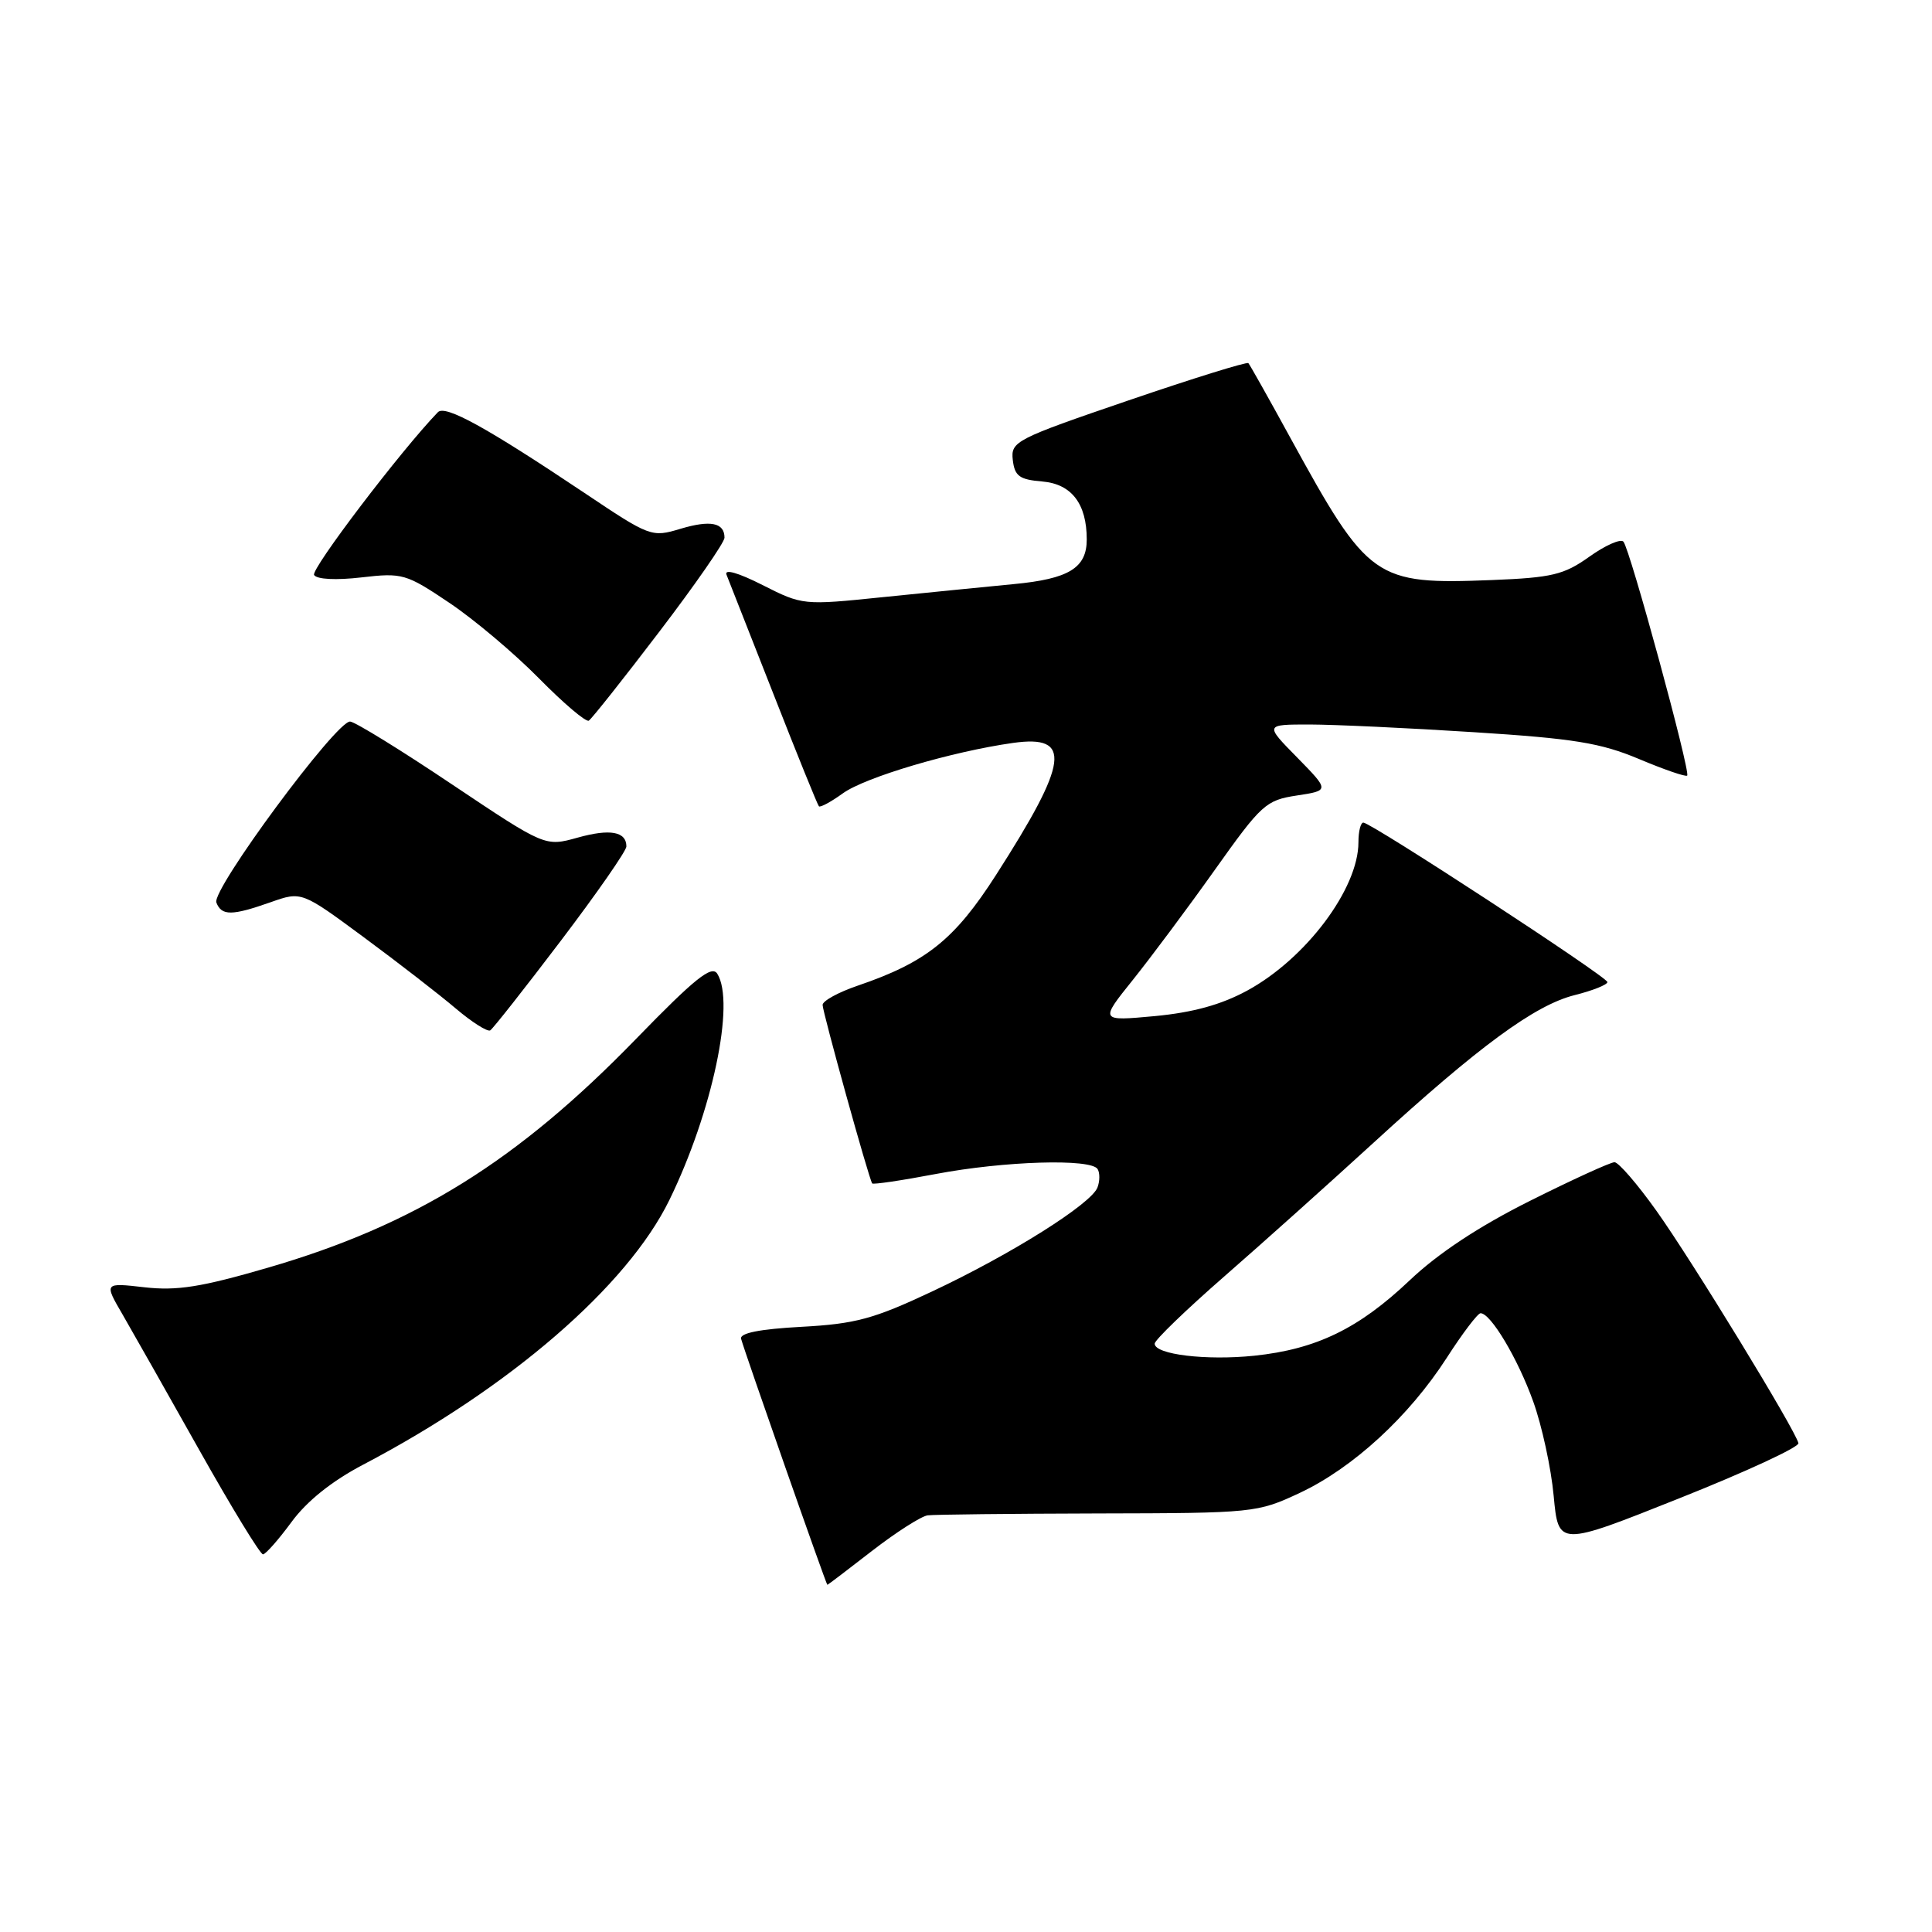 <?xml version="1.0" encoding="UTF-8" standalone="no"?>
<!DOCTYPE svg PUBLIC "-//W3C//DTD SVG 1.1//EN" "http://www.w3.org/Graphics/SVG/1.1/DTD/svg11.dtd" >
<svg xmlns="http://www.w3.org/2000/svg" xmlns:xlink="http://www.w3.org/1999/xlink" version="1.1" viewBox="0 0 256 256">
 <g >
 <path fill="currentColor"
d=" M 115.55 205.50 C 118.74 203.03 122.06 200.91 122.92 200.79 C 123.79 200.68 133.95 200.57 145.50 200.54 C 166.14 200.50 166.60 200.45 172.22 197.82 C 179.27 194.51 186.68 187.71 191.70 179.92 C 193.79 176.67 195.81 174.01 196.18 174.01 C 197.52 173.99 201.12 180.02 203.16 185.71 C 204.31 188.90 205.53 194.52 205.87 198.21 C 206.50 204.92 206.50 204.92 222.50 198.54 C 231.30 195.04 238.41 191.75 238.30 191.23 C 237.93 189.52 224.17 167.00 219.48 160.43 C 216.96 156.89 214.46 154.00 213.93 154.00 C 213.40 154.00 208.36 156.30 202.73 159.12 C 195.97 162.50 190.56 166.07 186.78 169.66 C 180.04 176.05 174.42 178.78 166.20 179.64 C 159.83 180.30 153.00 179.48 153.00 178.04 C 153.00 177.57 157.16 173.55 162.25 169.11 C 167.34 164.67 176.22 156.71 182.00 151.42 C 196.00 138.60 203.37 133.19 208.64 131.86 C 211.04 131.26 212.99 130.48 212.99 130.13 C 212.98 129.44 181.69 109.00 180.65 109.00 C 180.29 109.00 180.00 110.17 180.00 111.60 C 180.00 117.75 173.05 127.02 165.26 131.26 C 161.82 133.13 158.08 134.16 153.01 134.64 C 145.72 135.31 145.72 135.31 150.11 129.84 C 152.52 126.83 157.43 120.25 161.00 115.22 C 167.14 106.58 167.74 106.03 171.83 105.41 C 176.17 104.75 176.17 104.75 171.88 100.37 C 167.58 96.00 167.58 96.00 173.54 96.00 C 176.82 96.01 186.61 96.46 195.31 97.02 C 208.54 97.86 212.10 98.44 217.17 100.57 C 220.49 101.97 223.37 102.96 223.56 102.77 C 224.03 102.30 215.96 72.68 215.11 71.77 C 214.74 71.36 212.70 72.26 210.59 73.77 C 207.22 76.17 205.64 76.54 197.70 76.86 C 182.14 77.47 181.33 76.89 170.97 58.00 C 168.11 52.77 165.61 48.33 165.42 48.12 C 165.23 47.91 158.06 50.14 149.49 53.07 C 134.54 58.18 133.92 58.50 134.20 60.95 C 134.45 63.09 135.08 63.55 138.11 63.80 C 141.99 64.13 144.00 66.75 144.00 71.48 C 144.00 75.26 141.63 76.71 134.30 77.40 C 130.56 77.76 122.74 78.54 116.93 79.13 C 106.44 80.21 106.33 80.20 101.04 77.52 C 97.80 75.88 95.93 75.35 96.27 76.16 C 96.57 76.90 99.37 84.03 102.50 92.00 C 105.62 99.97 108.33 106.65 108.51 106.84 C 108.69 107.02 110.12 106.25 111.67 105.13 C 114.62 102.99 126.10 99.59 134.24 98.44 C 142.09 97.34 141.63 100.89 131.97 115.95 C 126.48 124.51 122.73 127.51 113.64 130.61 C 111.09 131.48 109.00 132.62 109.00 133.16 C 109.00 134.10 115.13 156.20 115.57 156.81 C 115.69 156.98 119.48 156.42 124.00 155.56 C 133.07 153.84 144.57 153.49 145.44 154.91 C 145.75 155.41 145.74 156.51 145.42 157.35 C 144.58 159.54 133.97 166.21 123.50 171.13 C 115.74 174.78 113.35 175.42 106.20 175.81 C 100.66 176.11 98.00 176.64 98.20 177.40 C 98.65 179.10 109.48 210.00 109.63 210.00 C 109.70 210.00 112.37 207.97 115.55 205.50 Z  M 38.63 201.67 C 40.66 198.90 43.99 196.24 48.13 194.07 C 67.56 183.88 83.12 170.43 88.70 159.00 C 94.39 147.34 97.45 132.84 95.04 129.02 C 94.30 127.86 92.07 129.64 84.30 137.64 C 68.53 153.88 54.96 162.32 35.49 167.98 C 26.66 170.55 23.45 171.06 19.14 170.57 C 13.78 169.96 13.78 169.96 16.27 174.23 C 17.63 176.58 22.22 184.69 26.47 192.25 C 30.72 199.81 34.49 205.98 34.85 205.96 C 35.21 205.94 36.91 204.01 38.63 201.67 Z  M 74.31 124.66 C 79.09 118.36 83.00 112.74 83.00 112.16 C 83.00 110.18 80.83 109.79 76.54 110.99 C 72.23 112.19 72.23 112.19 59.93 103.96 C 53.17 99.42 47.08 95.67 46.40 95.61 C 44.61 95.45 28.02 117.89 28.67 119.59 C 29.36 121.37 30.72 121.36 35.86 119.55 C 39.96 118.10 39.96 118.10 48.23 124.21 C 52.78 127.57 58.25 131.81 60.39 133.63 C 62.54 135.45 64.59 136.75 64.96 136.53 C 65.32 136.30 69.53 130.96 74.31 124.66 Z  M 87.35 83.72 C 92.11 77.48 96.00 71.87 96.00 71.25 C 96.00 69.25 94.14 68.88 90.16 70.07 C 86.34 71.22 86.13 71.14 77.39 65.28 C 64.42 56.60 58.99 53.61 58.02 54.62 C 53.11 59.71 41.15 75.44 41.62 76.19 C 41.98 76.77 44.53 76.90 47.89 76.51 C 53.32 75.88 53.80 76.02 59.53 79.87 C 62.81 82.07 68.16 86.58 71.42 89.89 C 74.68 93.20 77.65 95.72 78.02 95.49 C 78.40 95.25 82.60 89.96 87.35 83.72 Z "/>
</g>
</svg>